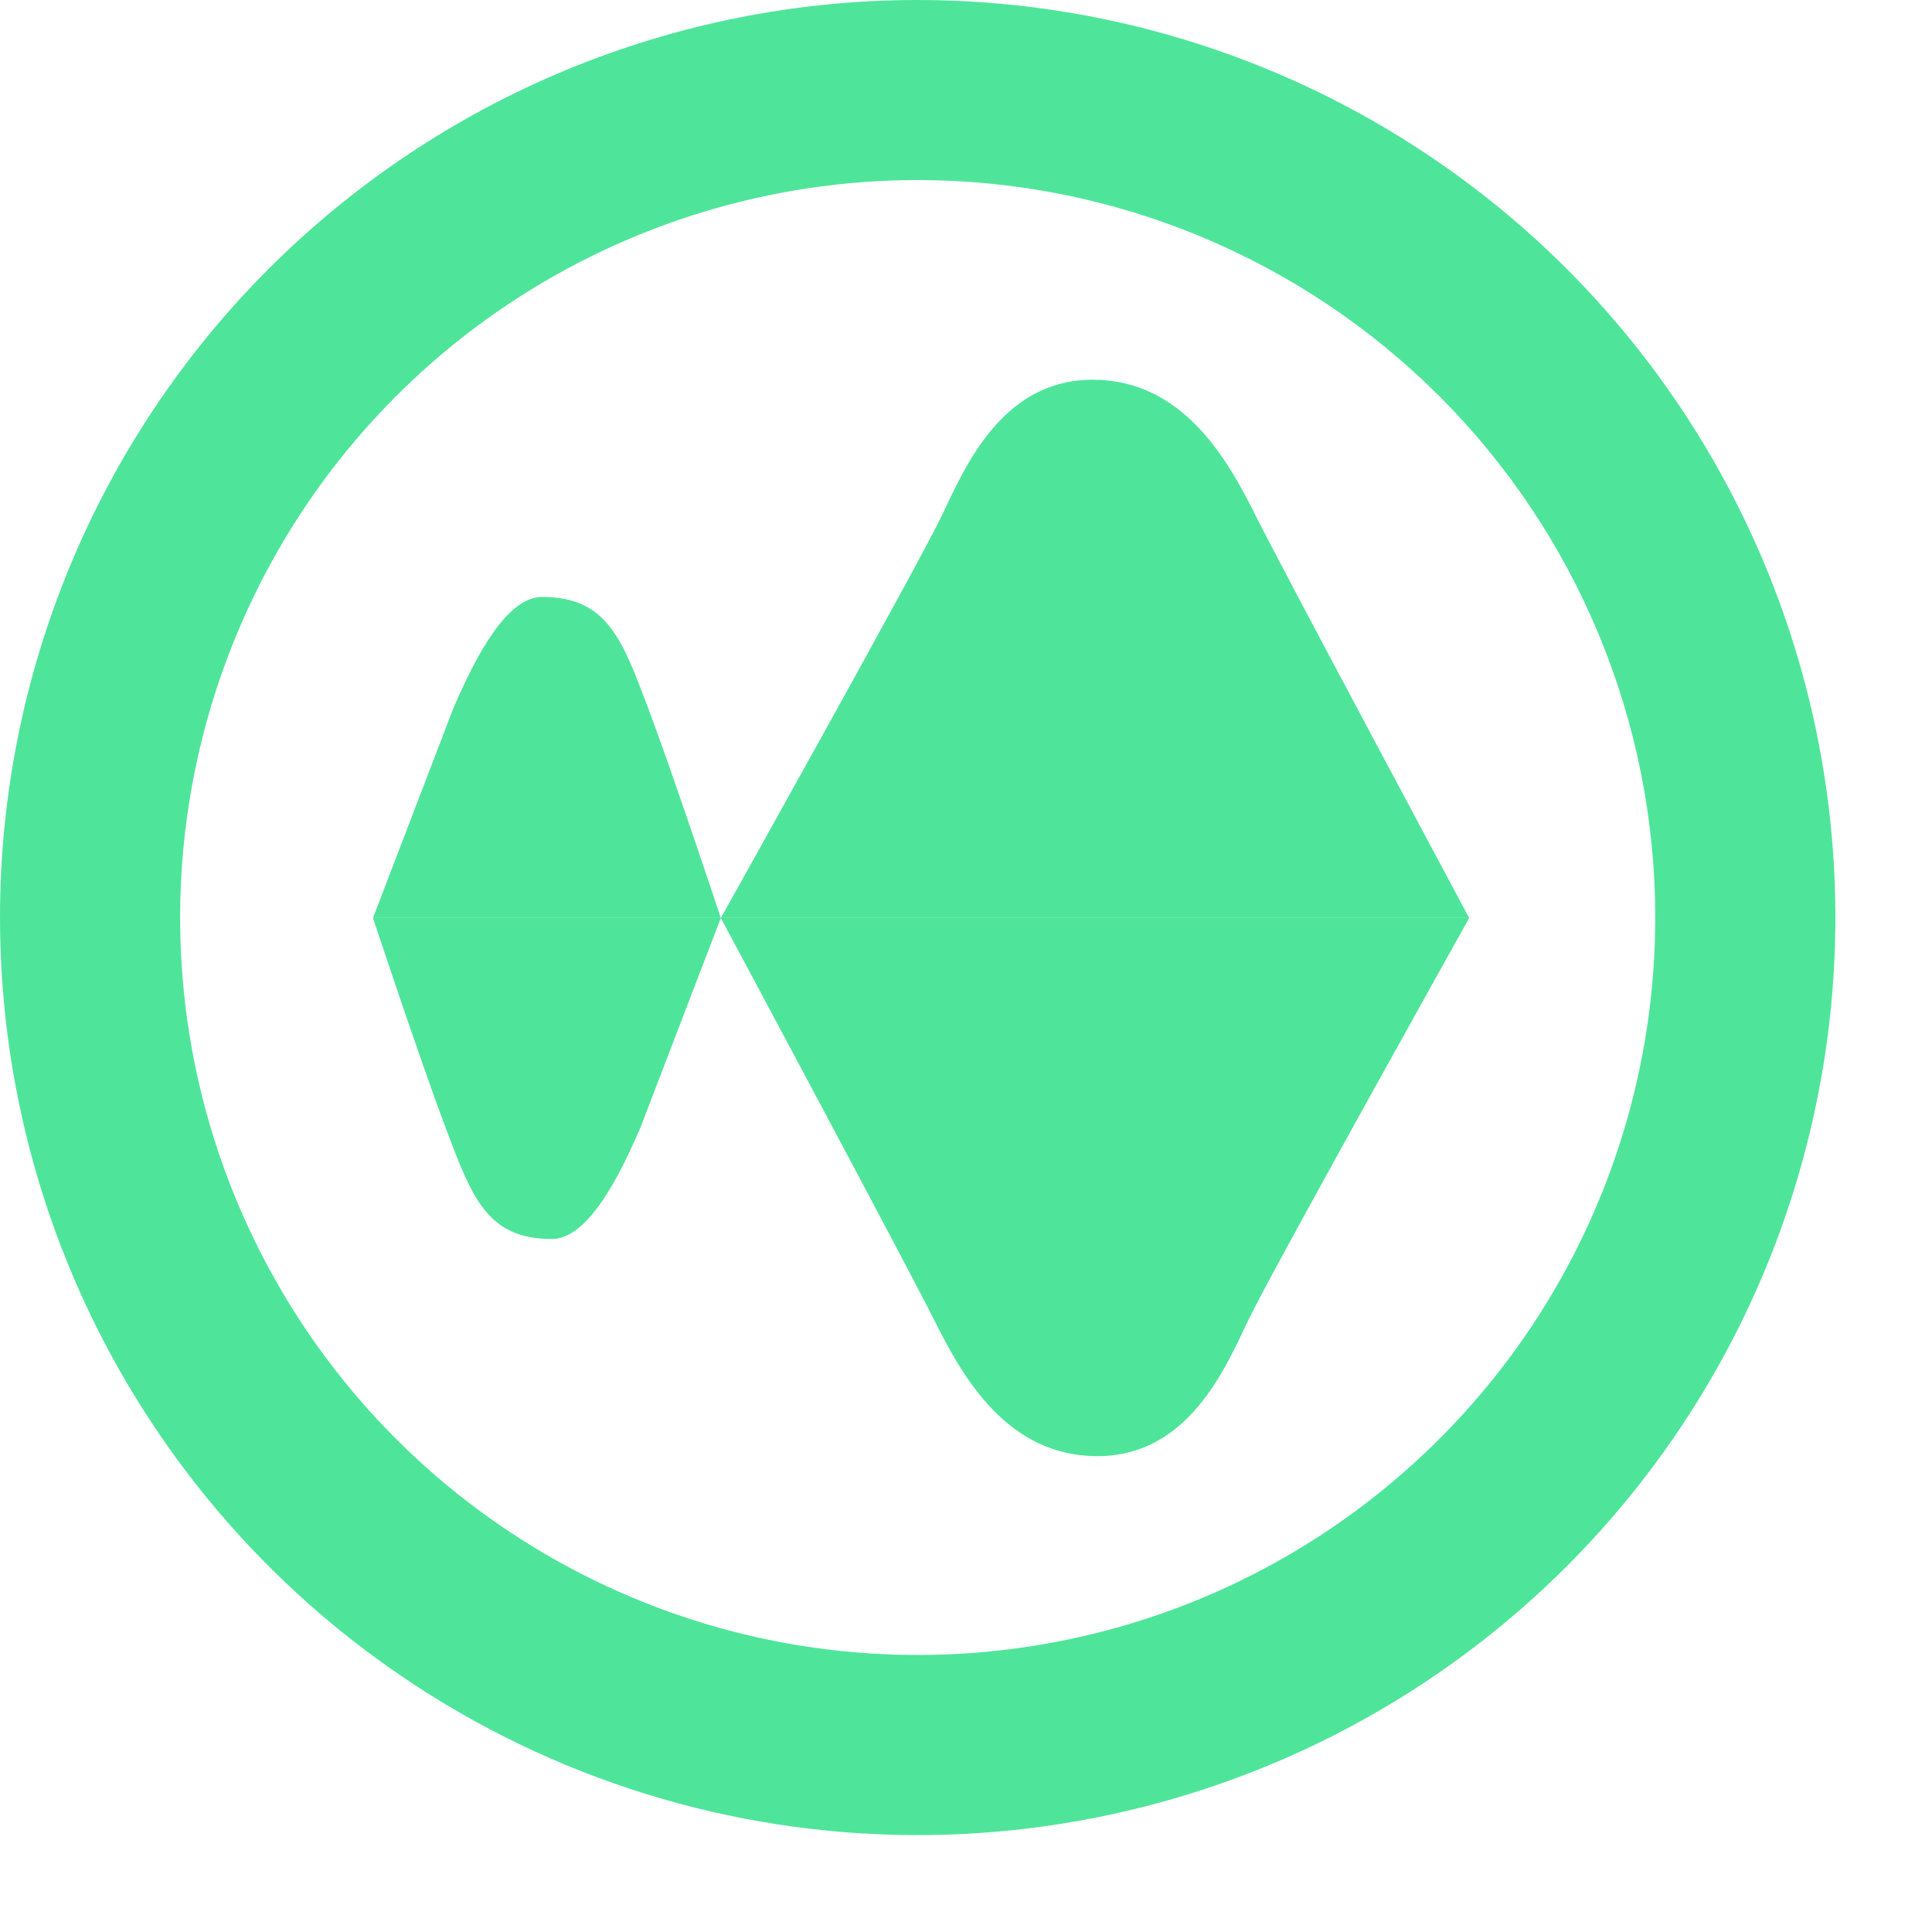 <svg fill="#4EE59A" xmlns="http://www.w3.org/2000/svg" viewBox="0 0 20 20">
    <path d="M3.861 9.503C3.861 9.503 4.343 10.958 4.613 11.674C4.883 12.389 5.039 12.827 5.713 12.826C5.999 12.825 6.296 12.454 6.629 11.674C7.019 10.658 7.462 9.503 7.462 9.503H3.861Z" />
    <path d="M7.462 9.503C7.462 9.503 6.98 8.048 6.71 7.332C6.44 6.616 6.284 6.178 5.61 6.18C5.324 6.181 5.026 6.552 4.693 7.332C4.304 8.347 3.861 9.503 3.861 9.503H7.462Z" />
    <path d="M15.209 9.503C15.209 9.503 13.285 5.911 12.997 5.335C12.709 4.759 12.248 3.931 11.311 3.931C10.373 3.931 9.989 4.834 9.751 5.335C9.513 5.835 7.462 9.503 7.462 9.503L15.209 9.503Z" />
    <path d="M7.462 9.503C7.462 9.503 9.386 13.095 9.674 13.671C9.962 14.247 10.422 15.074 11.36 15.074C12.298 15.074 12.682 14.171 12.92 13.671C13.158 13.171 15.209 9.503 15.209 9.503H7.462Z" />
    <path d="M9.5 0C11.379 0 13.216 0.557 14.778 1.601C16.34 2.644 17.558 4.128 18.277 5.864C18.996 7.599 19.184 9.509 18.817 11.351C18.451 13.194 17.546 14.886 16.218 16.215C14.889 17.543 13.196 18.448 11.353 18.814C9.511 19.181 7.6 18.993 5.865 18.274C4.129 17.555 2.645 16.337 1.601 14.775C0.557 13.213 0 11.377 0 9.498C0 6.979 1.001 4.563 2.782 2.782C4.564 1.001 6.98 0 9.5 0ZM9.5 1.864C7.99 1.864 6.514 2.312 5.258 3.151C4.002 3.99 3.024 5.182 2.446 6.577C1.868 7.972 1.717 9.507 2.011 10.988C2.306 12.469 3.033 13.829 4.101 14.897C5.169 15.964 6.529 16.691 8.01 16.986C9.492 17.28 11.027 17.129 12.422 16.552C13.817 15.974 15.01 14.995 15.849 13.74C16.688 12.484 17.135 11.008 17.135 9.498C17.135 7.474 16.331 5.532 14.899 4.1C13.467 2.669 11.525 1.864 9.5 1.864Z" />
    <path d="M7.504 9.514H15.096" />
    <path d="M3.902 9.514H7.433" />
  </svg>